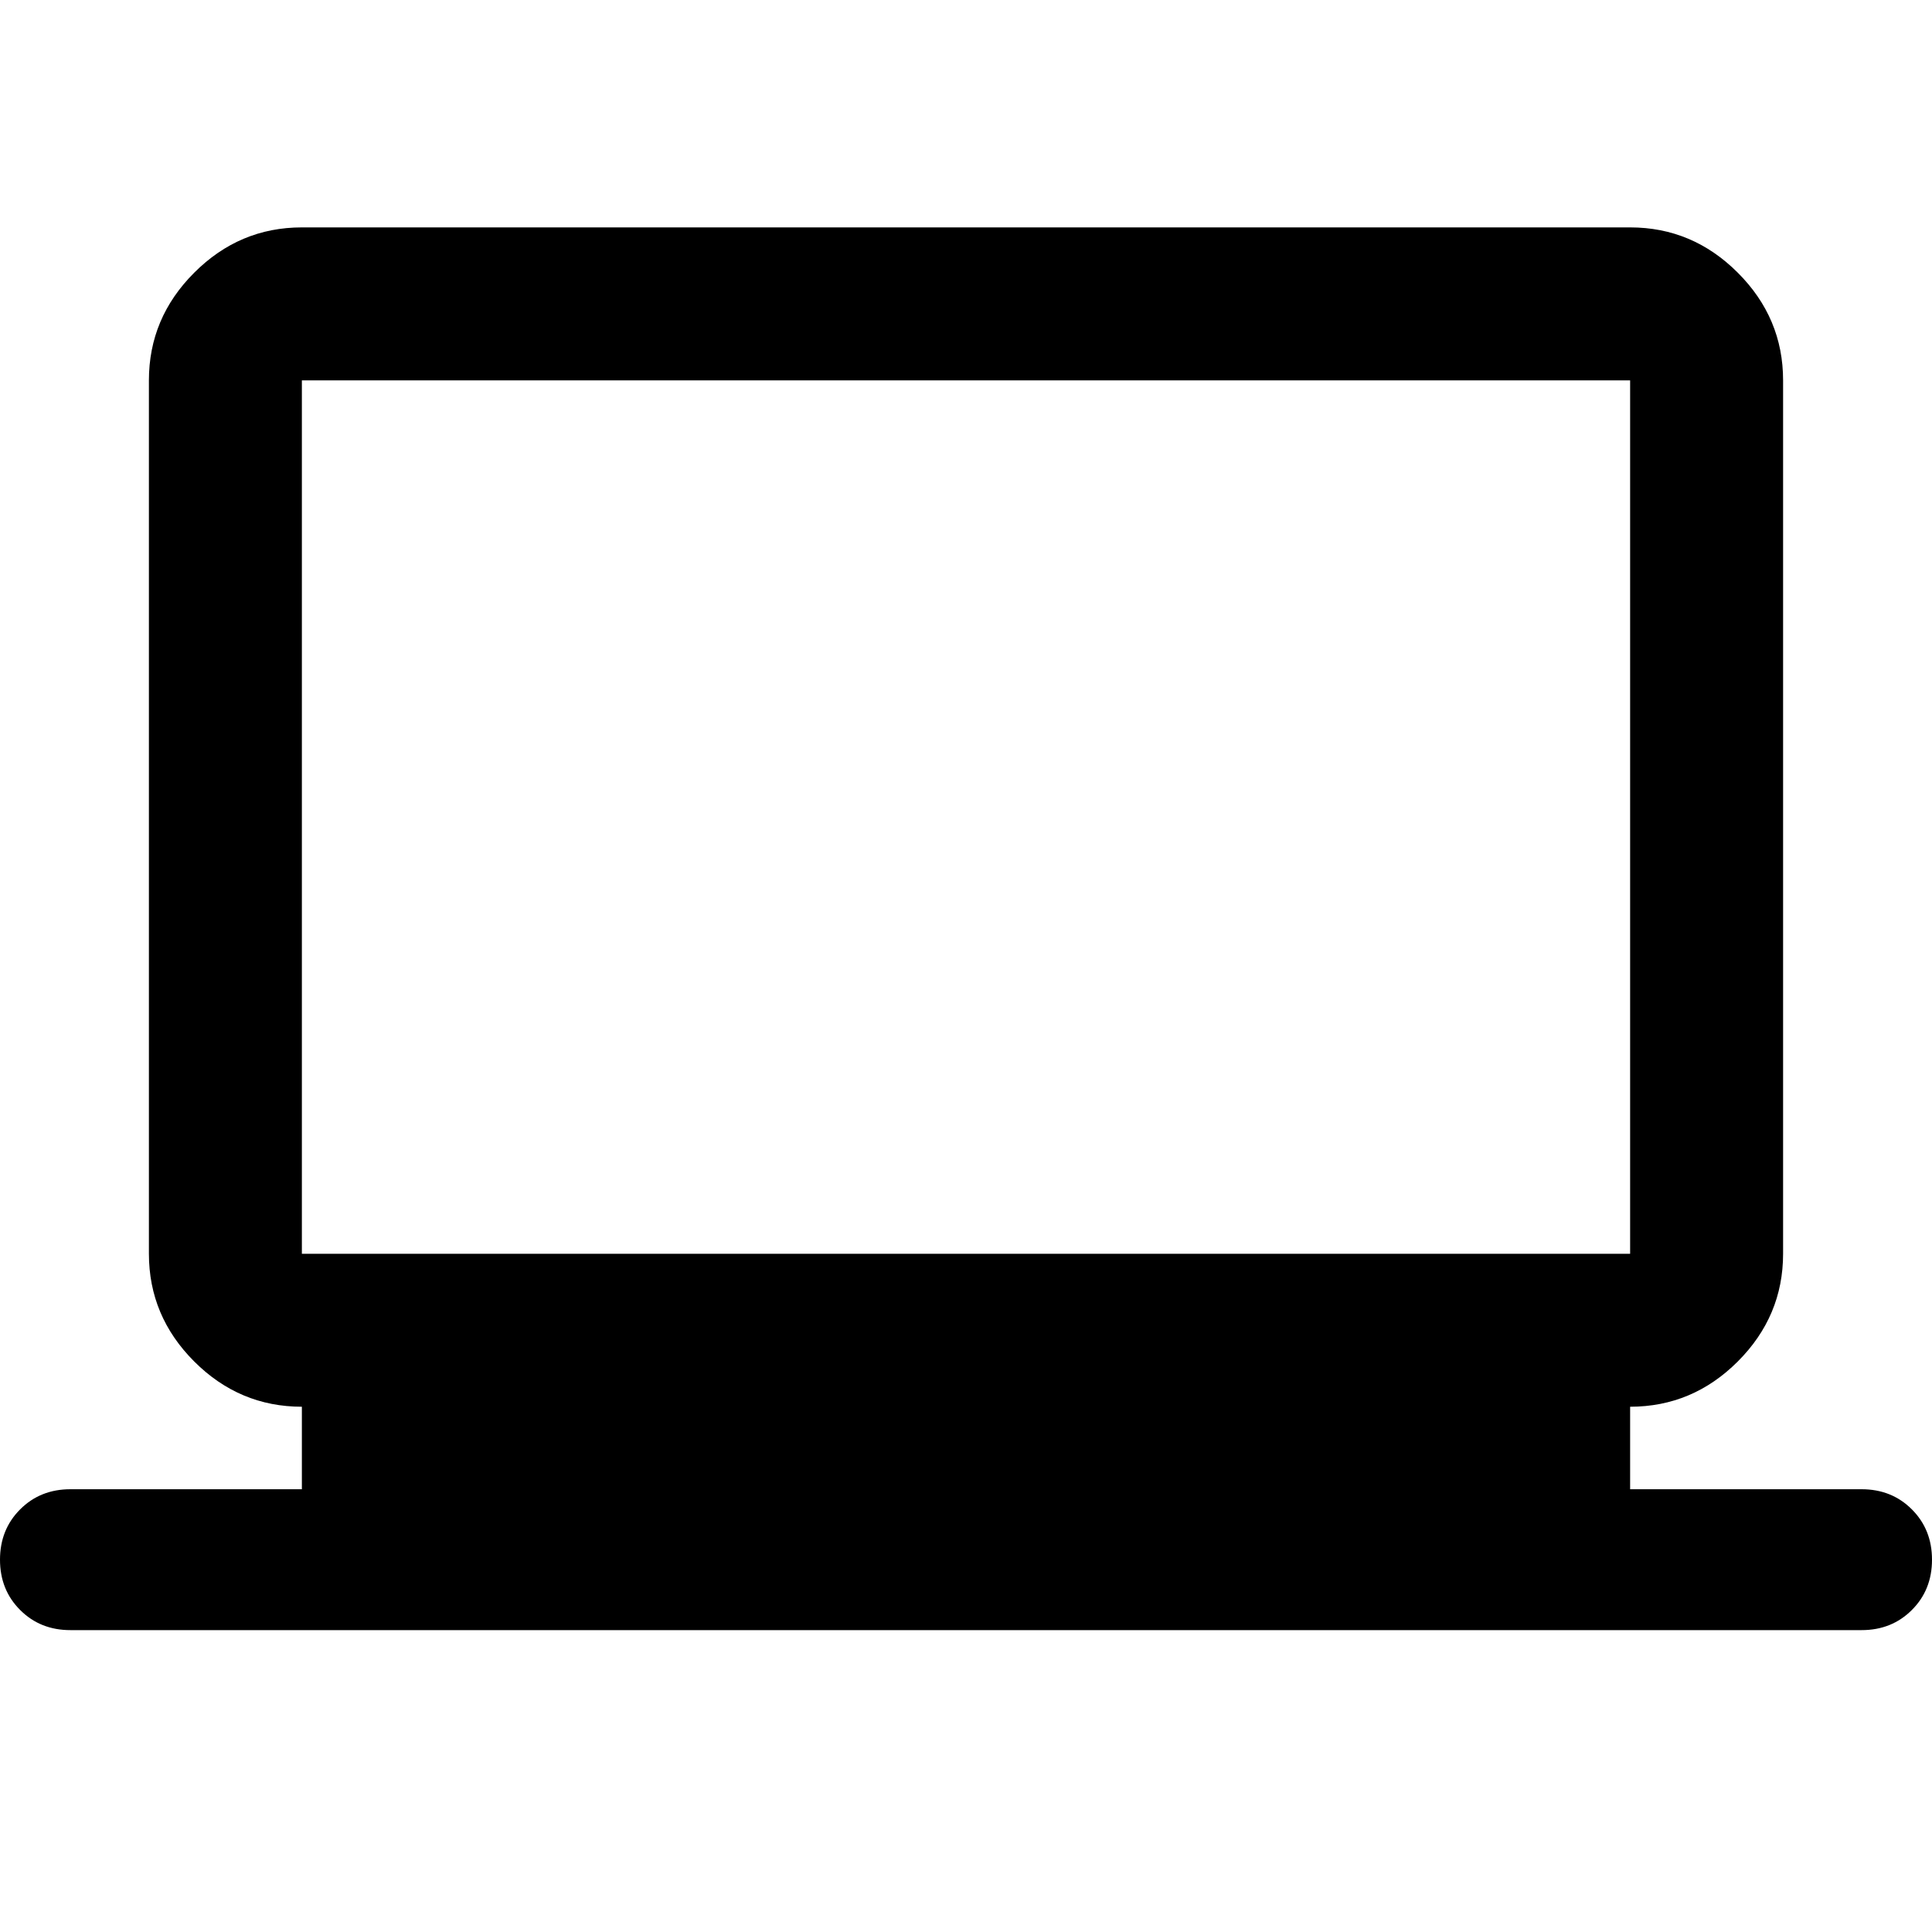 <svg xmlns="http://www.w3.org/2000/svg" height="40" width="40"><path d="M1.458 33.75Q0.833 33.75 0.417 33.333Q0 32.917 0 32.292Q0 31.667 0.417 31.25Q0.833 30.833 1.458 30.833H6.25V29.125Q4.958 29.125 4.021 28.188Q3.083 27.25 3.083 25.958V7.875Q3.083 6.583 4.021 5.646Q4.958 4.708 6.25 4.708H33.75Q35.042 4.708 35.979 5.646Q36.917 6.583 36.917 7.875V25.958Q36.917 27.25 35.979 28.188Q35.042 29.125 33.75 29.125V30.833H38.542Q39.167 30.833 39.583 31.25Q40 31.667 40 32.292Q40 32.917 39.583 33.333Q39.167 33.75 38.542 33.75ZM6.25 25.958H33.75Q33.75 25.958 33.75 25.958Q33.75 25.958 33.75 25.958V7.875Q33.75 7.875 33.75 7.875Q33.75 7.875 33.75 7.875H6.25Q6.25 7.875 6.25 7.875Q6.25 7.875 6.25 7.875V25.958Q6.25 25.958 6.25 25.958Q6.25 25.958 6.25 25.958ZM6.25 25.958Q6.25 25.958 6.25 25.958Q6.25 25.958 6.25 25.958V7.875Q6.25 7.875 6.25 7.875Q6.25 7.875 6.25 7.875Q6.25 7.875 6.25 7.875Q6.25 7.875 6.25 7.875V25.958Q6.25 25.958 6.25 25.958Q6.25 25.958 6.25 25.958Z"/></svg>